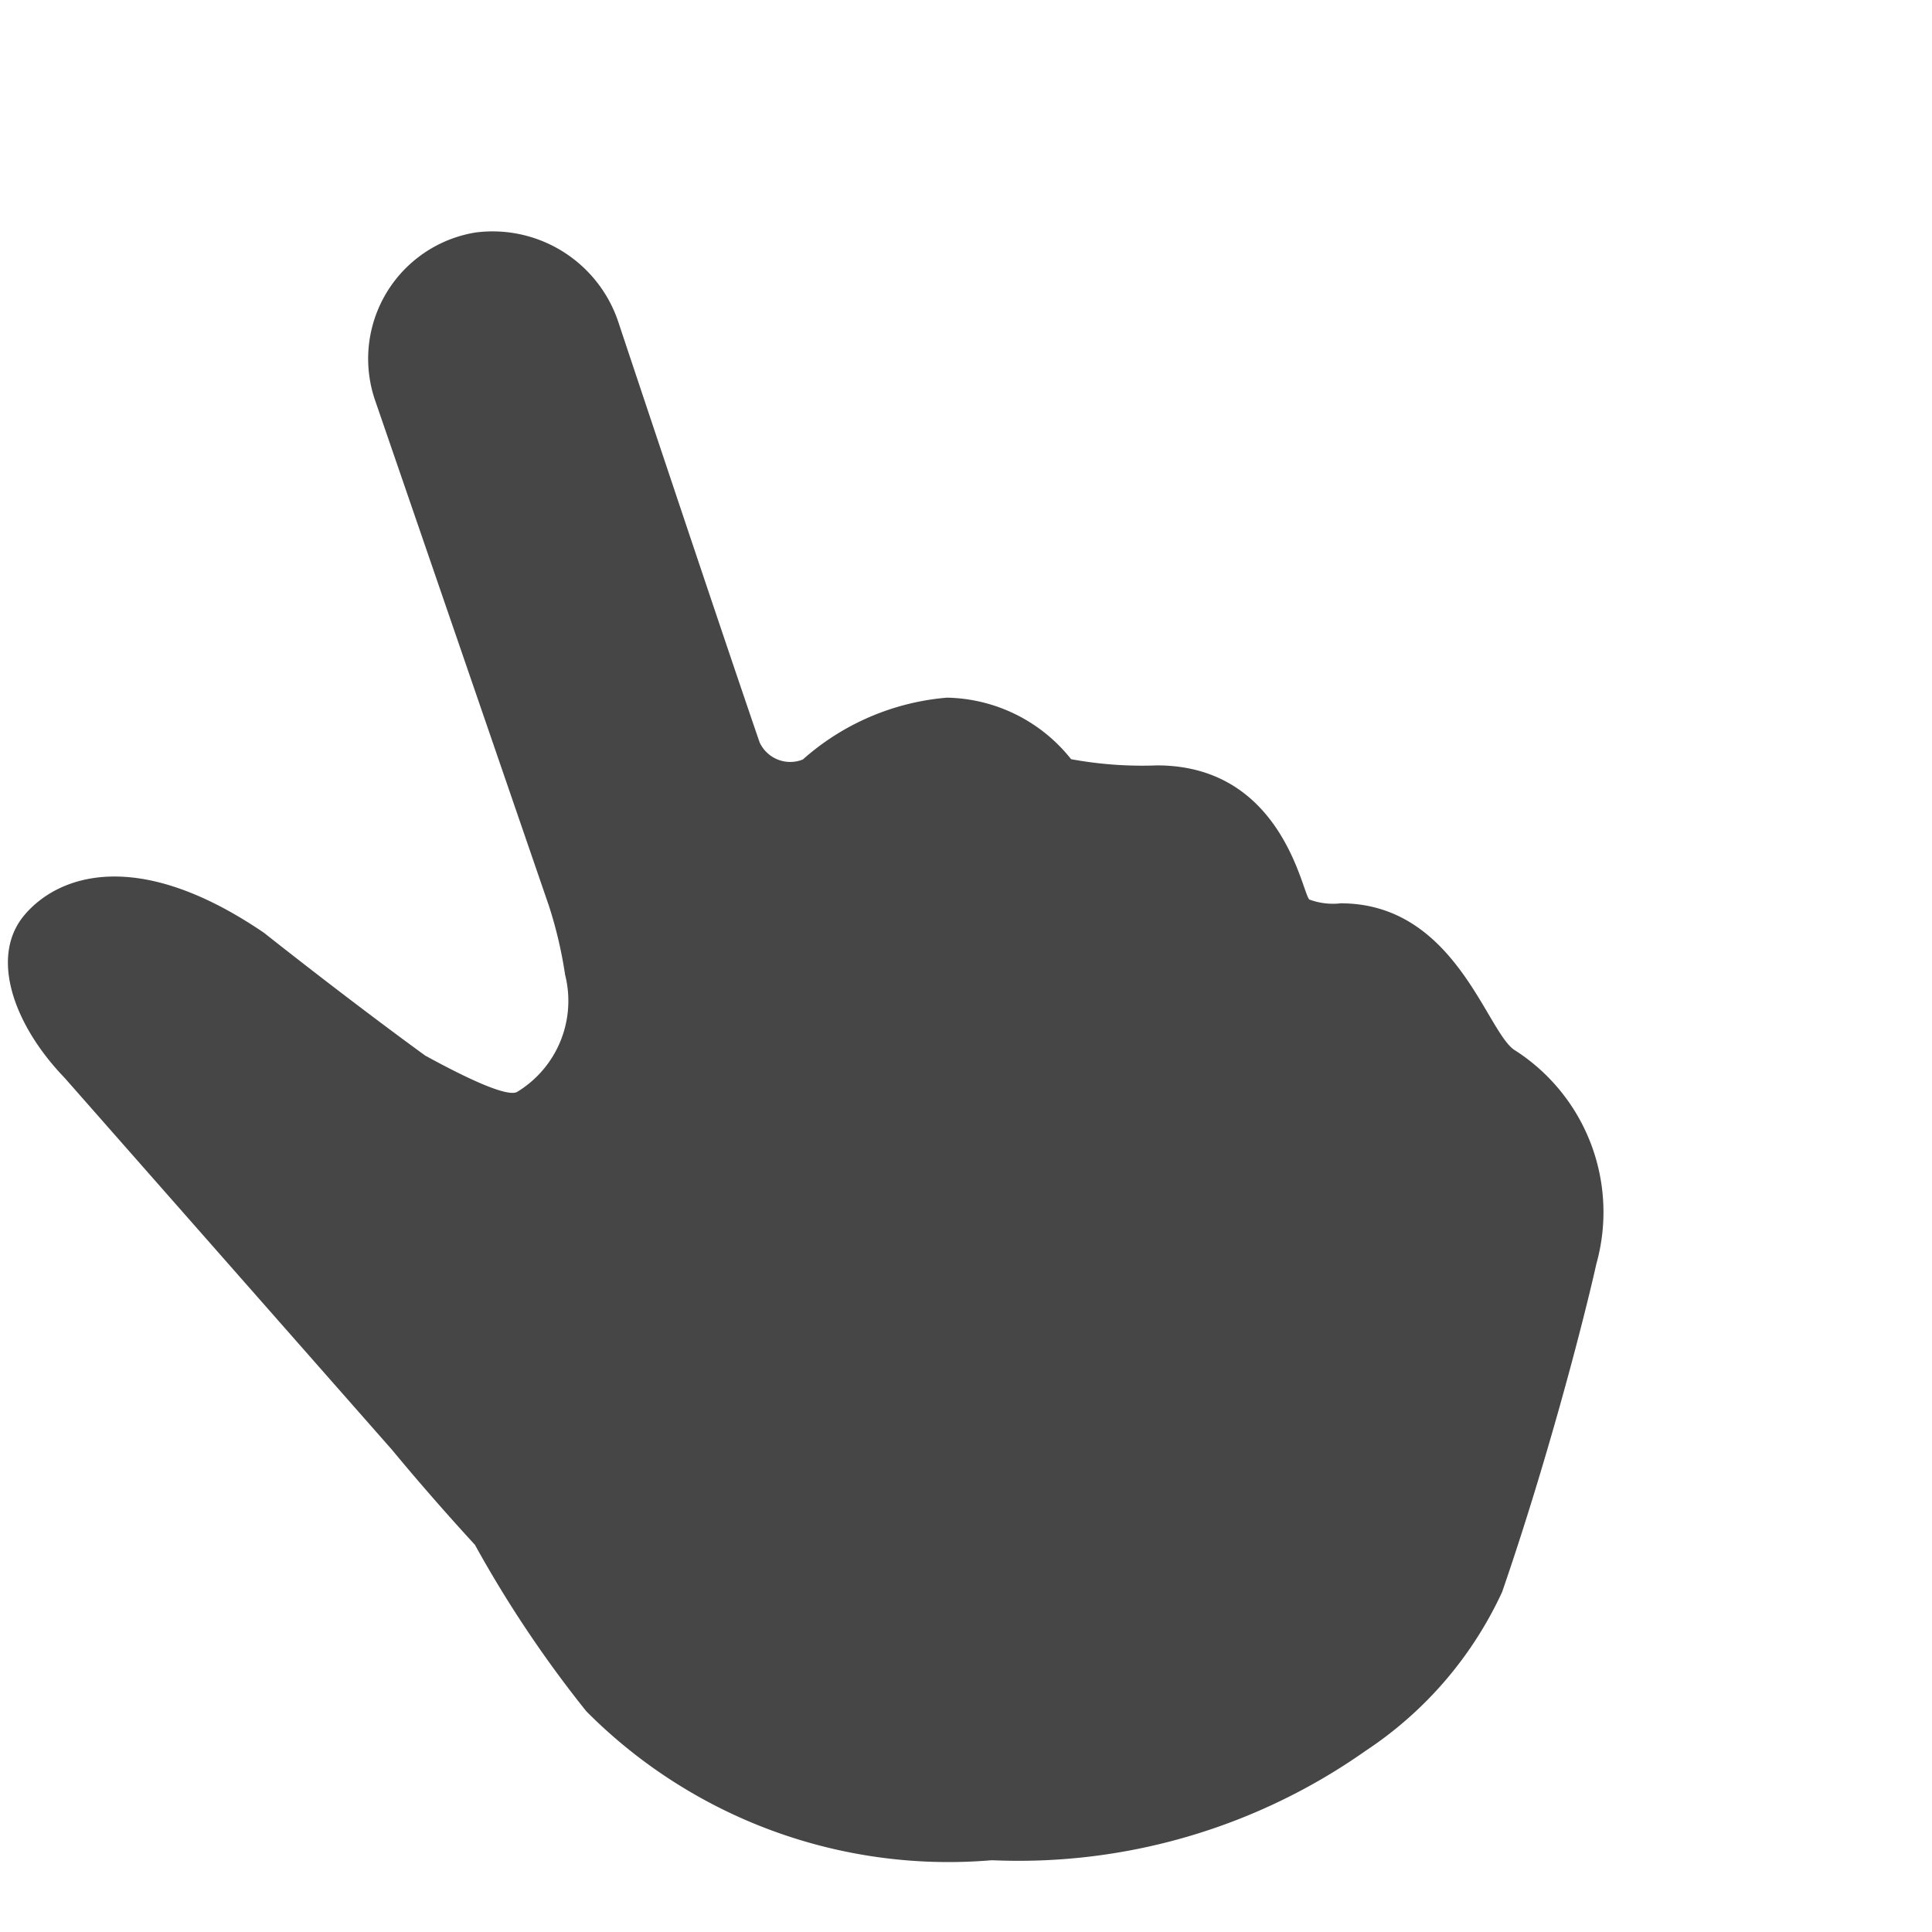 <svg xmlns:xlink="http://www.w3.org/1999/xlink" xmlns="http://www.w3.org/2000/svg" height="18" viewBox="0 0 18 18" width="18">
  <defs>
    <style>
      .fill {
        fill: #464646;
      }
    </style>
  </defs>
  <title>S Hand2 18 N</title>
  <rect id="Canvas" fill="#ff13dc" opacity="0" width="18" height="18"/><path class="fill" d="M14.12,9.789c-.266-.15-.55-1.373-1.629-1.373a.631.631,0,0,1-.291-.035c-.067-.043-.241-1.25-1.421-1.25a3.642,3.642,0,0,1-.8-.058A1.51,1.51,0,0,0,8.822,6.5a2.309,2.309,0,0,0-1.342.576.314.314,0,0,1-.403-.16c-.41-1.194-1.31-3.897-1.31-3.897A1.235,1.235,0,0,0,4.431,2.166,1.192,1.192,0,0,0,3.493,3.725L5.115,8.442a4.01,4.01,0,0,1,.15.64.992.992,0,0,1-.447,1.091c-.09.05-.45-.116-.856-.338C3.22,9.295,2.46,8.691,2.46,8.691,1.27,7.88.535,8.161.228,8.525c-.328.388-.1,1.025.373,1.516L3.65,13.505c.178.215.447.531.775.888a10.909,10.909,0,0,0,1.037,1.55A4.755,4.755,0,0,0,9.232,17.332h.027a5.613,5.613,0,0,0,3.464-1.02,3.561,3.561,0,0,0,1.272-1.48c.409-1.185.75-2.484.878-3.057A1.79,1.79,0,0,0,14.12,9.789Z"/>
</svg>